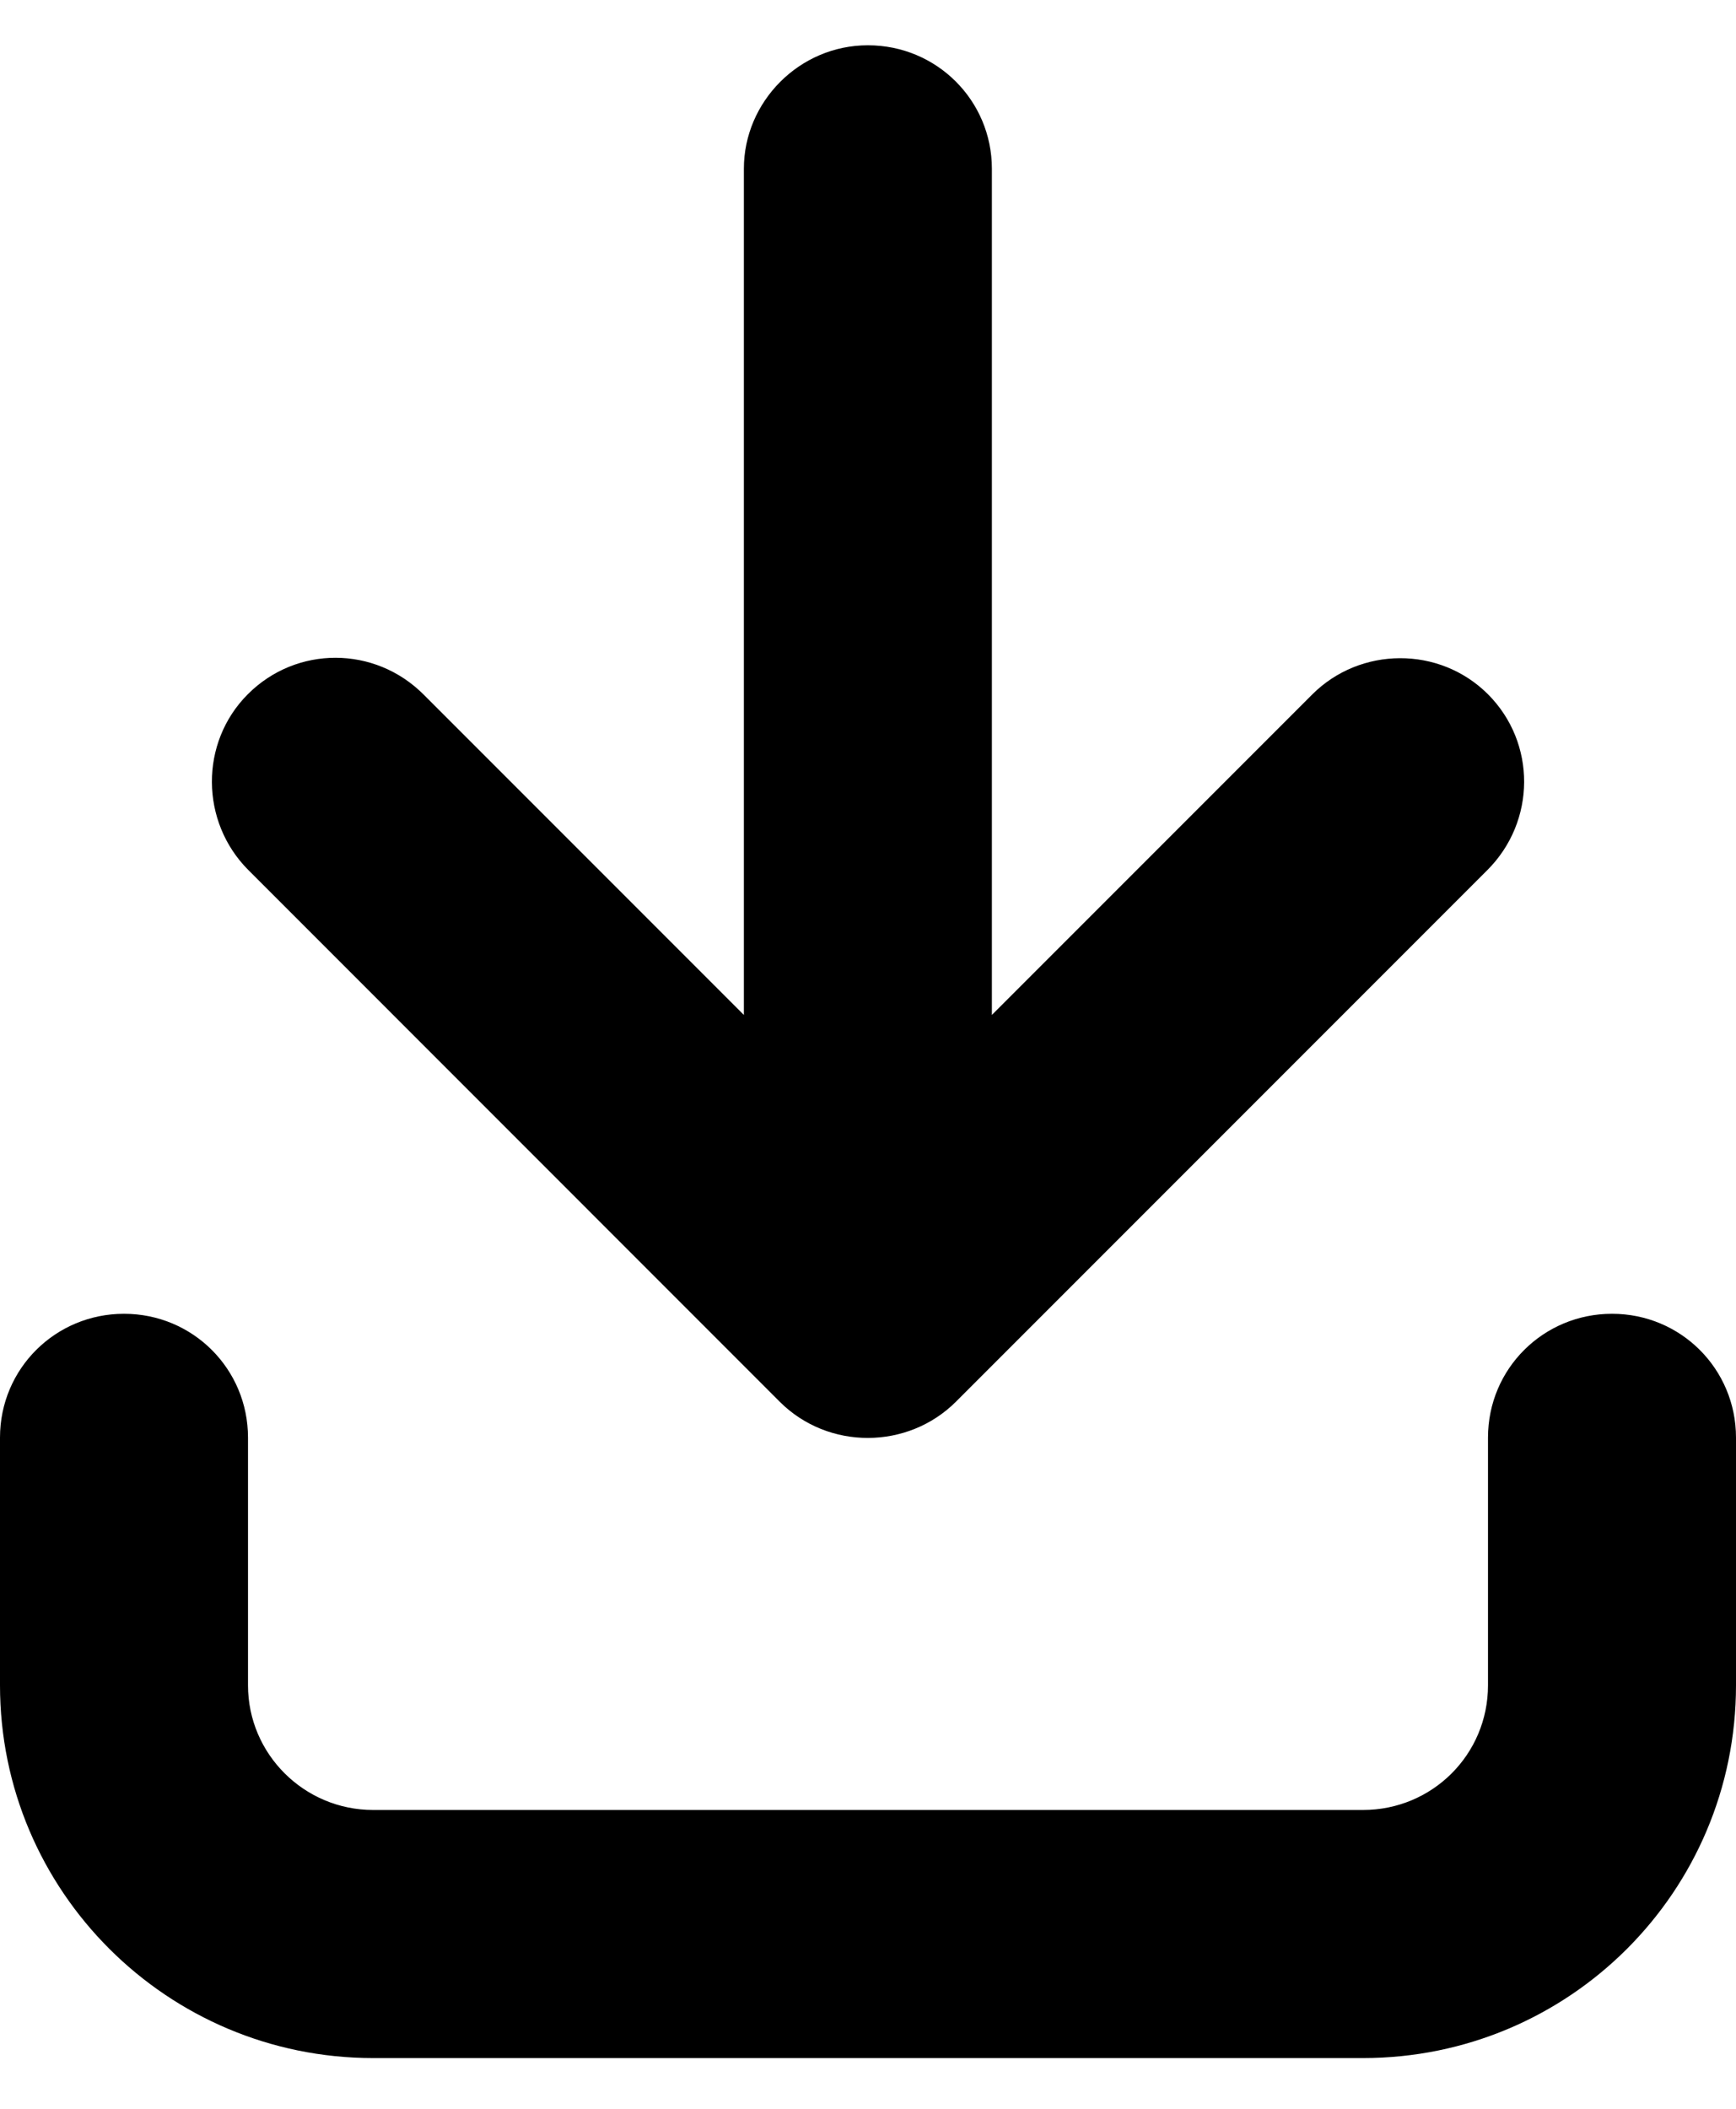 <?xml version="1.0" encoding="UTF-8"?>
<svg width="14px" height="17px" viewBox="0 0 14 17" version="1.1" xmlns="http://www.w3.org/2000/svg" xmlns:xlink="http://www.w3.org/1999/xlink">
    <!-- Generator: Sketch 46.2 (44496) - http://www.bohemiancoding.com/sketch -->
    <title>downloadIcon</title>
    <desc>Created with Sketch.</desc>
    <defs></defs>
    <g id="Symbols" stroke="none" stroke-width="1">
        <g id="Icon/-downloadIcon" transform="translate(-1, -1)">
            <g id="downloadIcon" transform="translate(0.933, 0.817)">
                <path d="M1.067,10.774 C0.515,10.774 0.067,11.216 0.067,11.772 L0.067,13.769 C0.067,15.429 1.417,16.774 3.076,16.774 L11.059,16.774 C12.721,16.774 14.067,15.432 14.067,13.769 L14.067,11.772 C14.067,11.221 13.624,10.774 13.067,10.774 L13.067,10.774 C12.515,10.774 12.067,11.216 12.067,11.772 L12.067,13.769 C12.067,14.326 11.618,14.774 11.059,14.774 L3.076,14.774 C2.52,14.774 2.067,14.323 2.067,13.769 L2.067,11.772 C2.067,11.221 1.624,10.774 1.067,10.774 L1.067,10.774 Z" id="Path-2"></path>
                <path d="M9.271,7.162 L6.687,9.746 C6.295,10.138 6.292,10.769 6.685,11.162 C7.076,11.553 7.715,11.546 8.103,11.158 L12.388,6.874 C12.781,6.481 12.776,5.839 12.388,5.451 L8.103,1.166 C7.711,0.774 7.078,0.769 6.685,1.162 C6.295,1.553 6.301,2.192 6.687,2.578 L9.271,5.162 L2.449,5.162 C1.9,5.162 1.454,5.606 1.454,6.162 C1.454,6.715 1.91,7.162 2.449,7.162 L9.271,7.162 Z" id="Combined-Shape" transform="translate(7.067, 6.161) rotate(90) translate(-7.067, -6.161) "></path>
            </g>
        </g>
    </g>
</svg>
